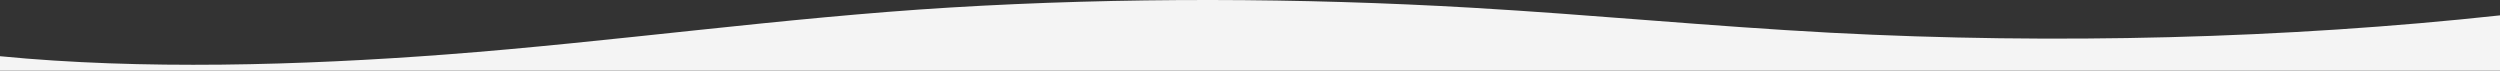 <svg xmlns="http://www.w3.org/2000/svg" width="1440" height="40.699" viewBox="0 0 1440 40.699">
    <rect x="0" y="0" width="1440" height="40.699" fill="#333333" stroke="none"/>
    <path id="wavesNegative" d="M257.208,32.966C352,25.805,451.464,11.711,547.392,5.933,646.1-.028,749.064.319,847.932,6.067c69.408,4.032,136.8,10.681,206.4,14.39,129.332,6.815,262.709,3.357,385.668-10v31.85H0V33.987C81.372,41.935,173.148,39.319,257.208,32.966Z" transform="translate(0 -1.607)" fill="#f4f4f4"/>
</svg>